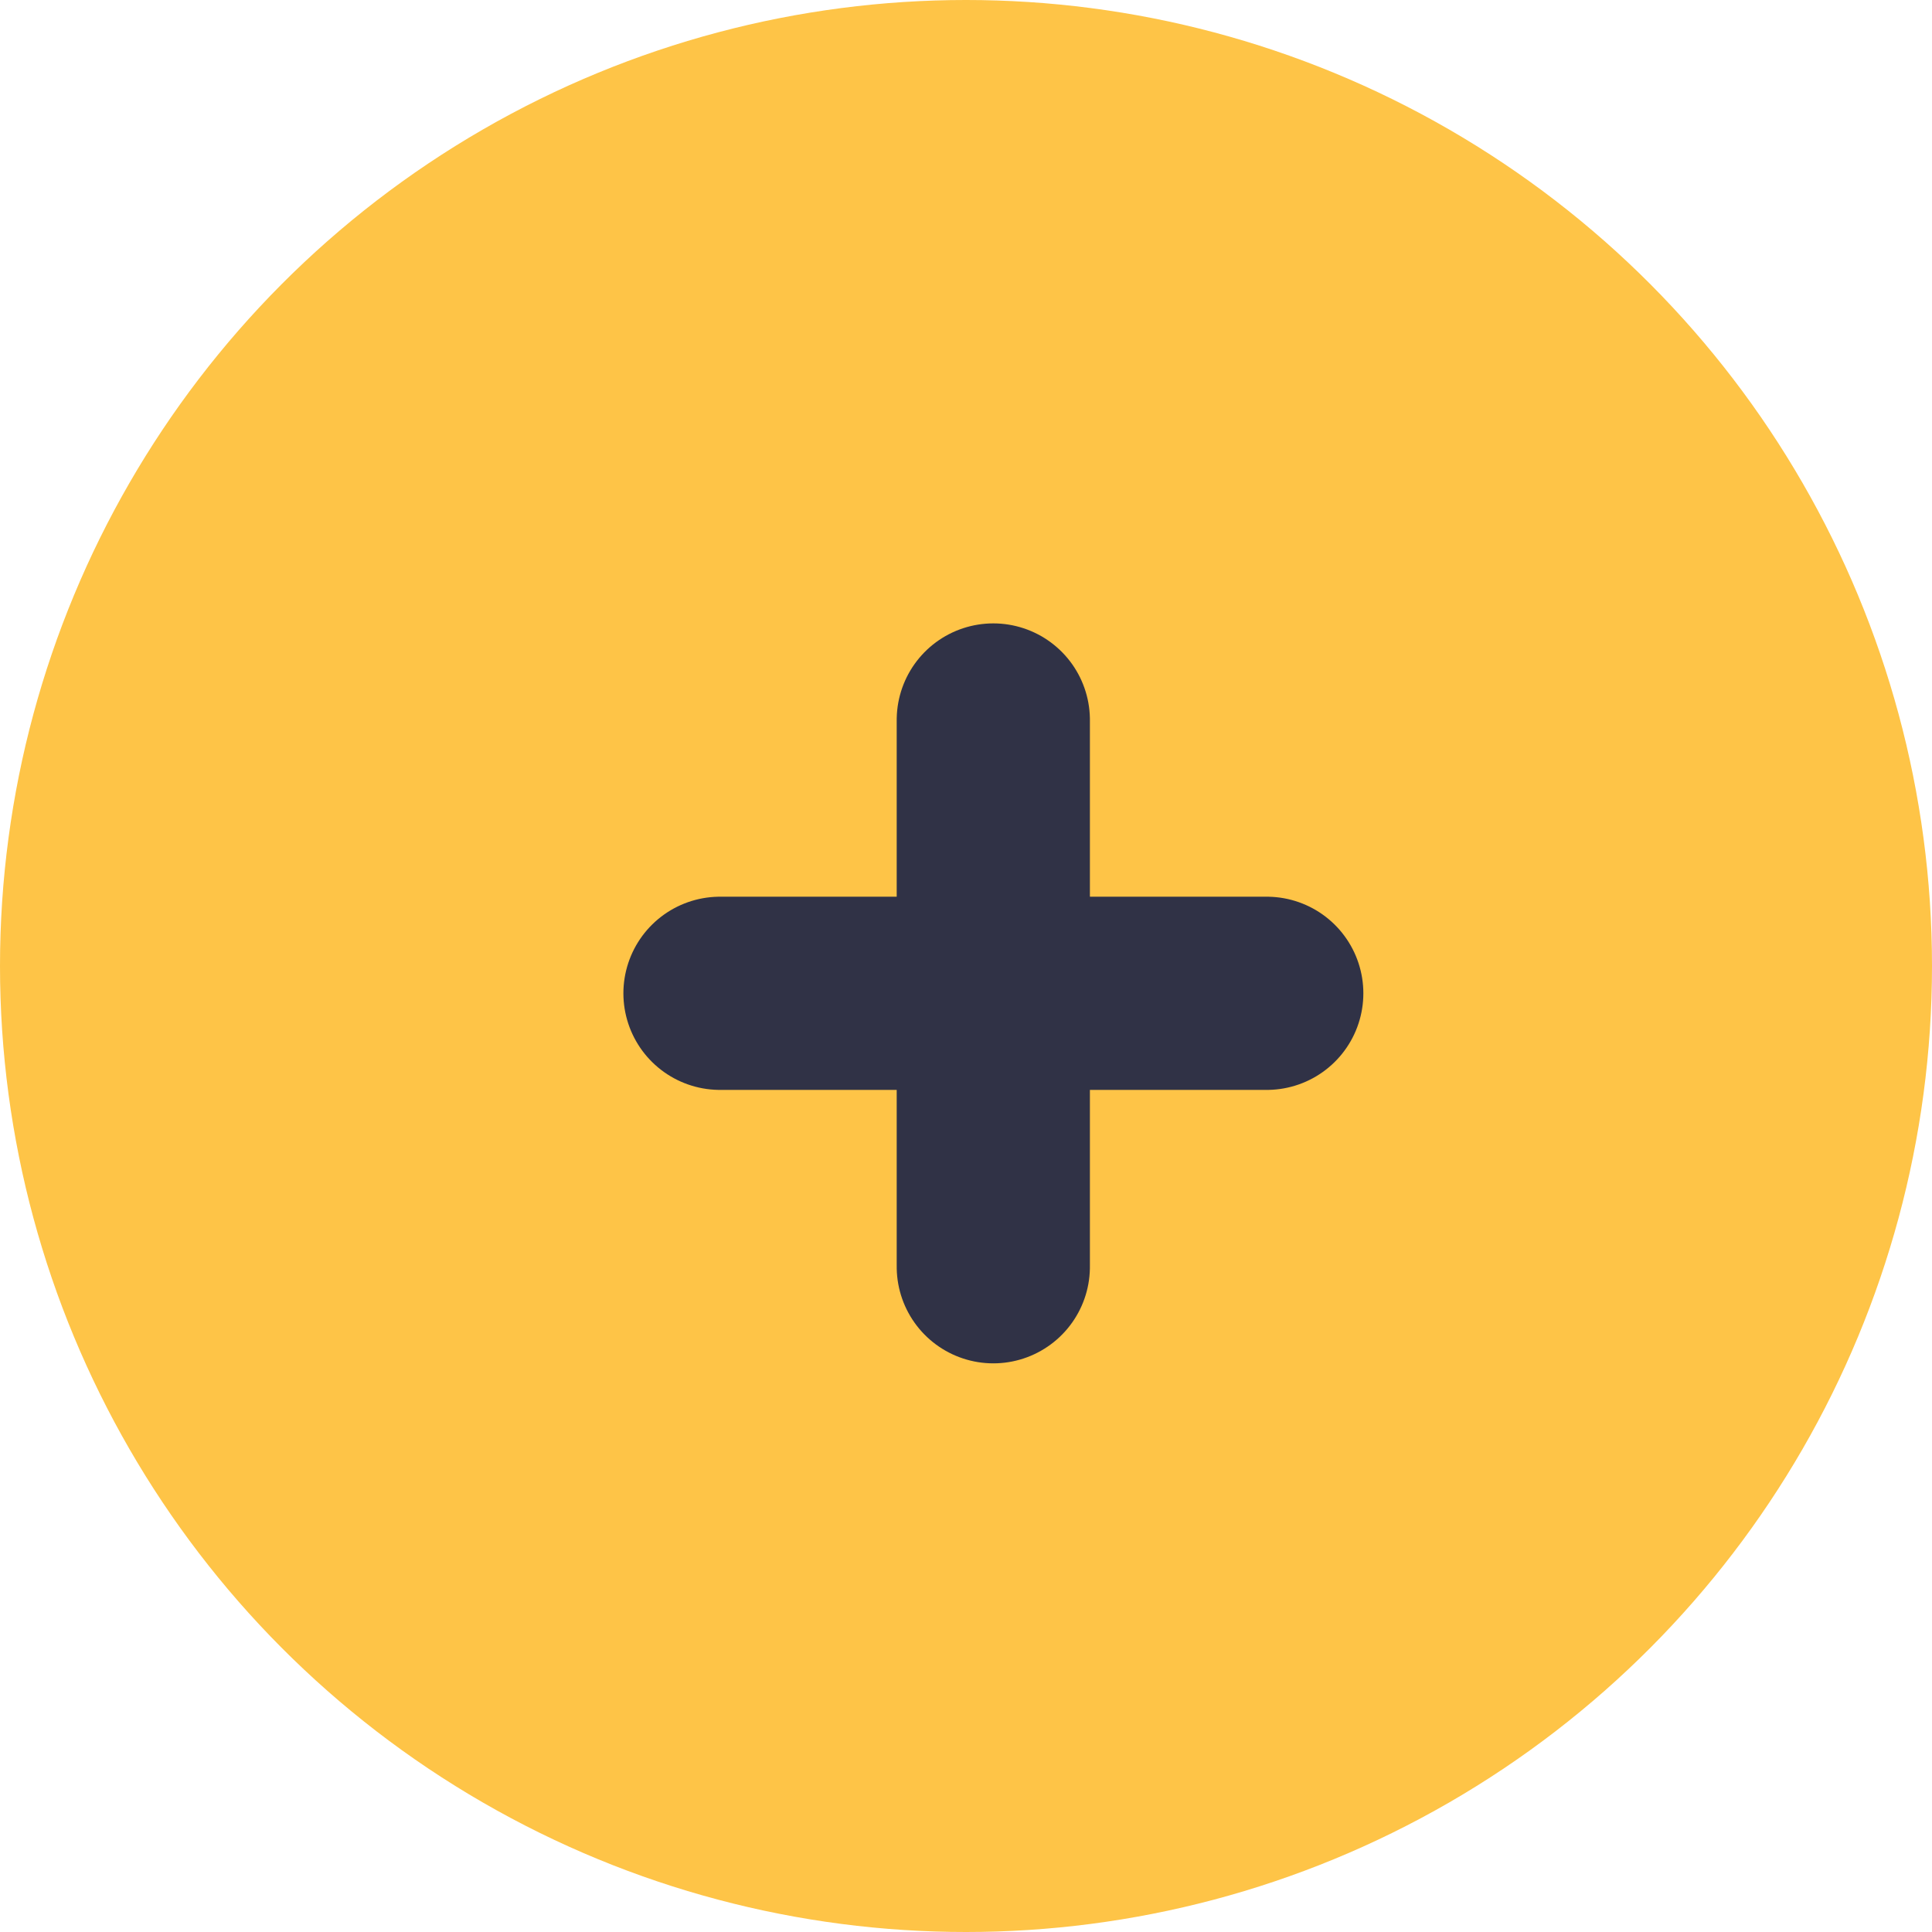 <svg xmlns="http://www.w3.org/2000/svg" width="30" height="30" viewBox="0 0 30 30">
  <g id="그룹_32" data-name="그룹 32" transform="translate(-295 -113)">
    <circle id="타원_24" data-name="타원 24" cx="15" cy="15" r="15" transform="translate(295 113)" fill="#fec447"/>
    <line id="선_17" data-name="선 17" x2="8.49" transform="translate(306.18 128.424)" fill="none" stroke="#303246" stroke-linecap="round" stroke-width="3"/>
    <line id="선_18" data-name="선 18" x2="8.49" transform="translate(310.424 124.18) rotate(90)" fill="none" stroke="#303246" stroke-linecap="round" stroke-width="3"/>
  </g>
</svg>

